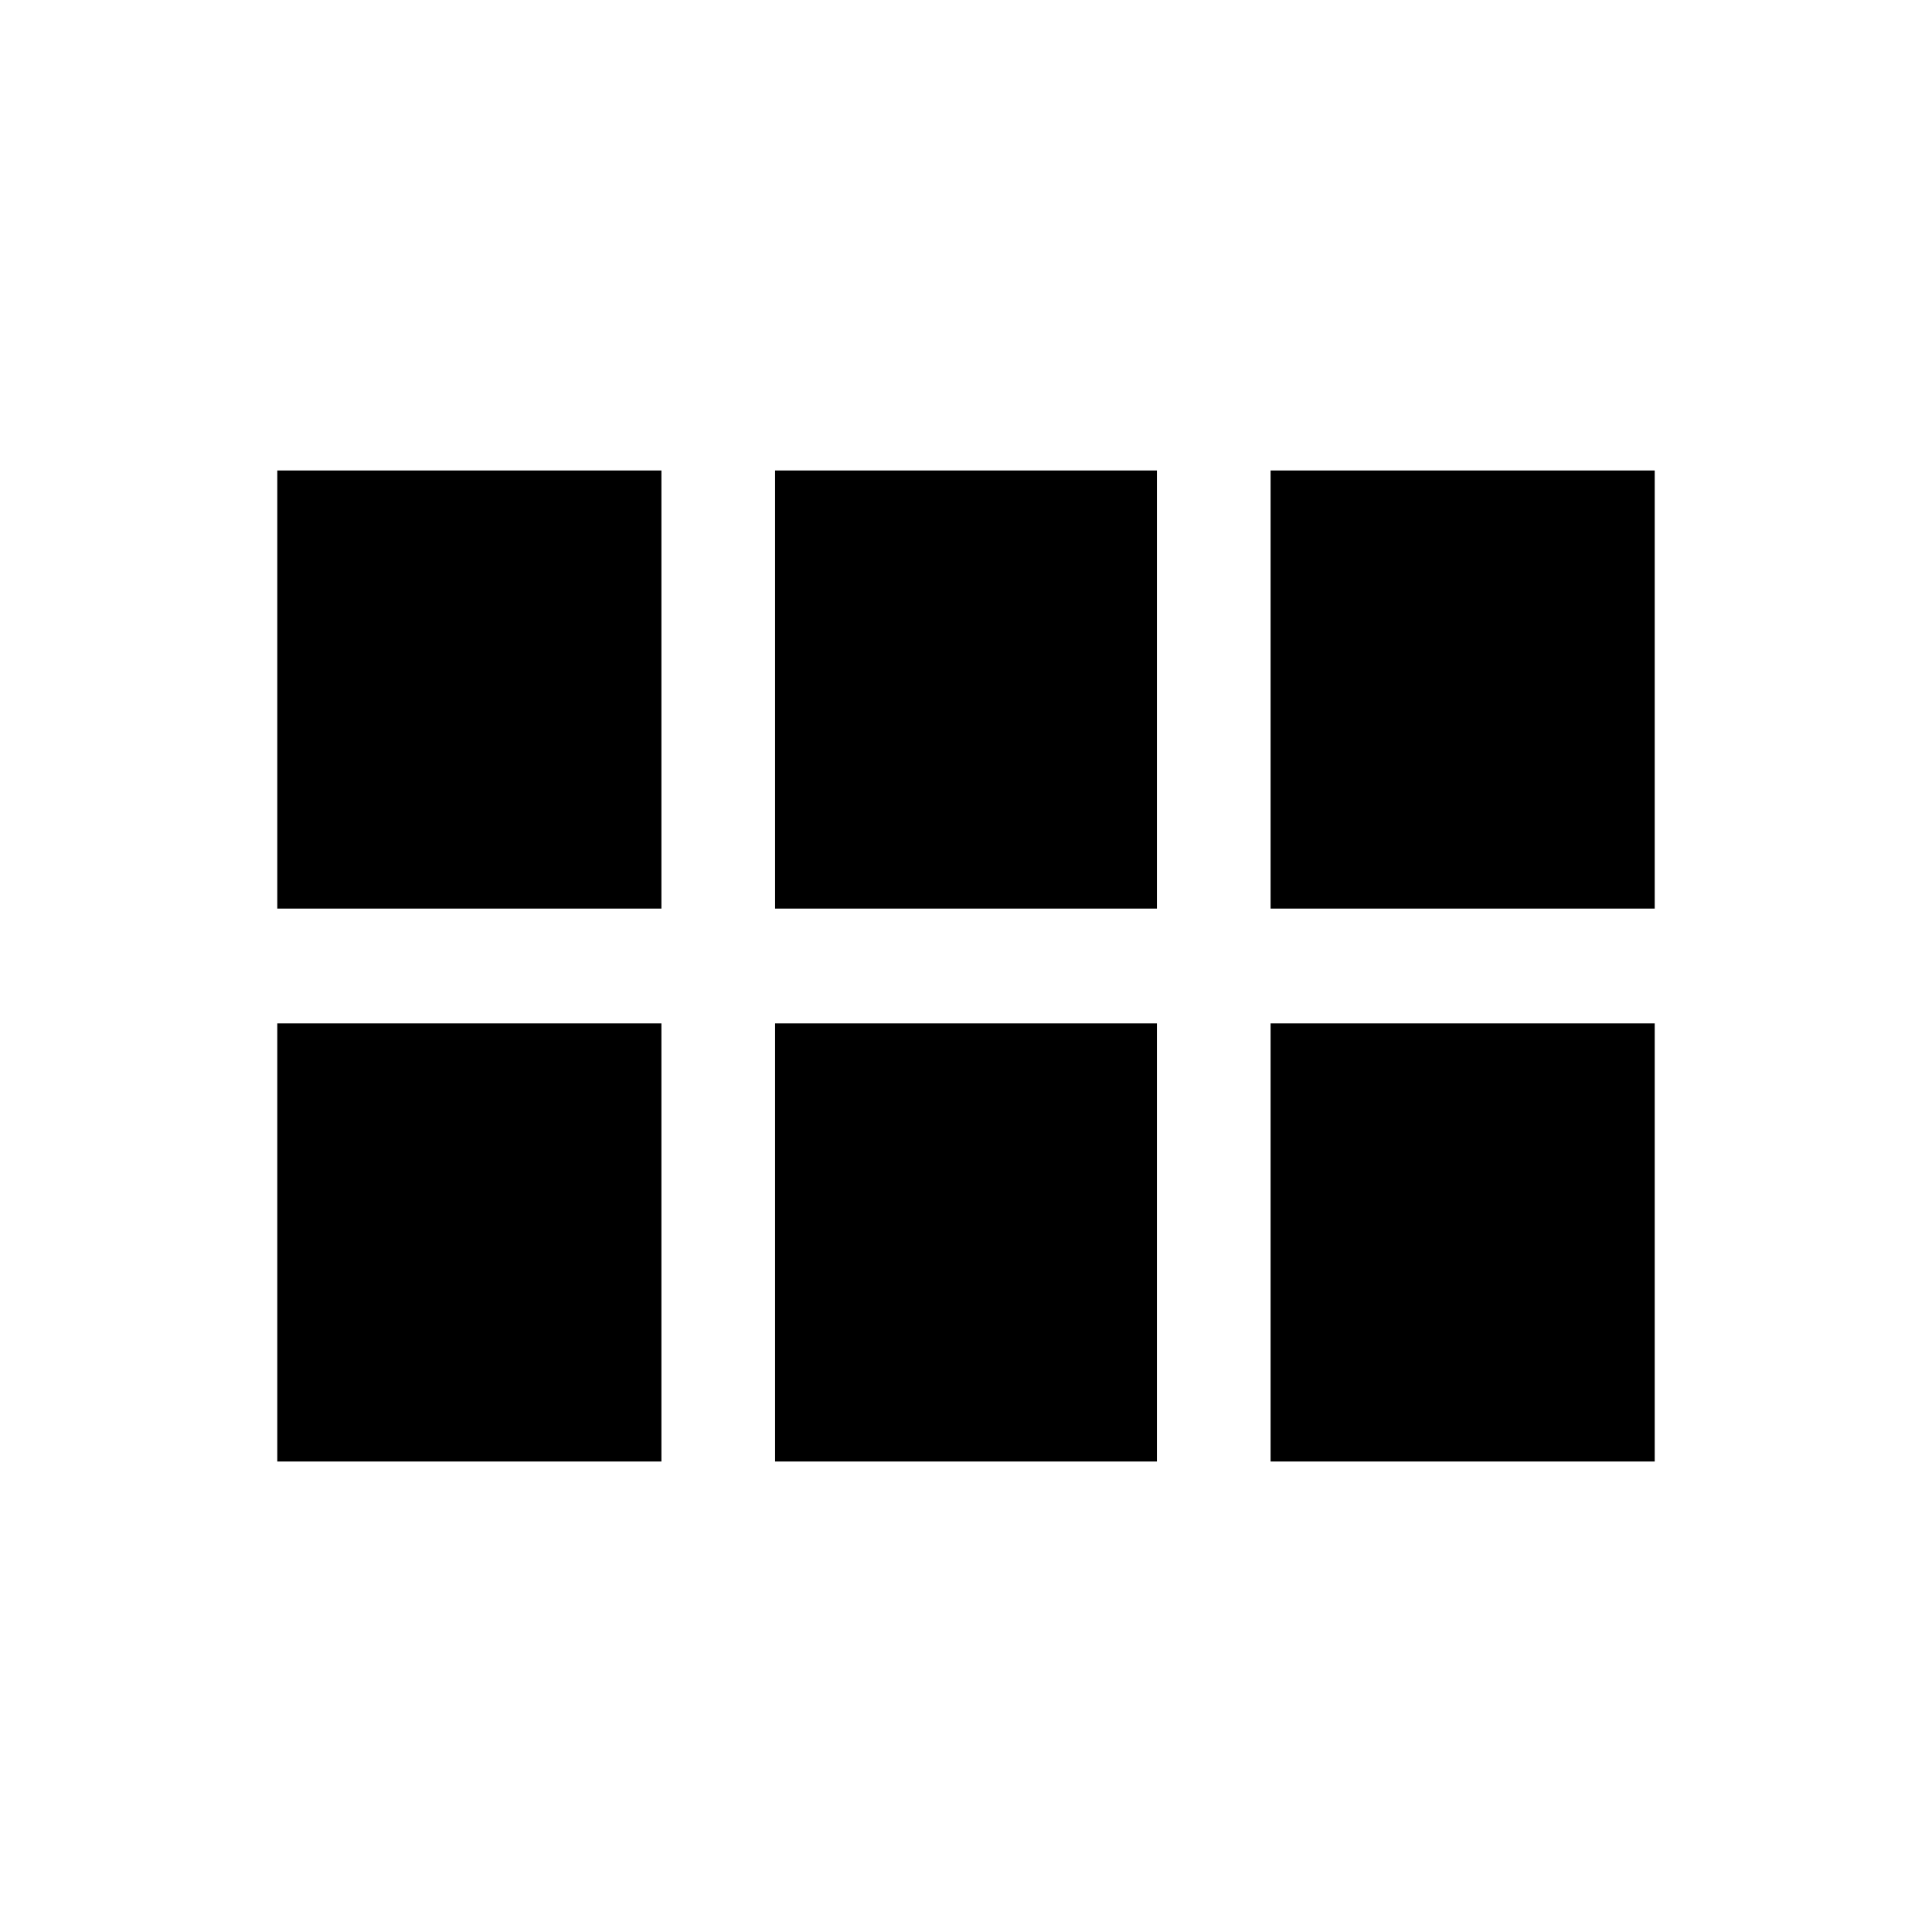 <svg xmlns="http://www.w3.org/2000/svg" height="20" viewBox="0 -960 960 960" width="20"><path d="M137.782-508.522v-217.696h190.87v217.696h-190.87Zm247.348 0v-217.696h189.74v217.696H385.13Zm246.218 0v-217.696h190.87v217.696h-190.87Zm-493.566 274.74v-217.696h190.87v217.696h-190.87Zm247.348 0v-217.696h189.74v217.696H385.13Zm246.218 0v-217.696h190.87v217.696h-190.87Z"/></svg>